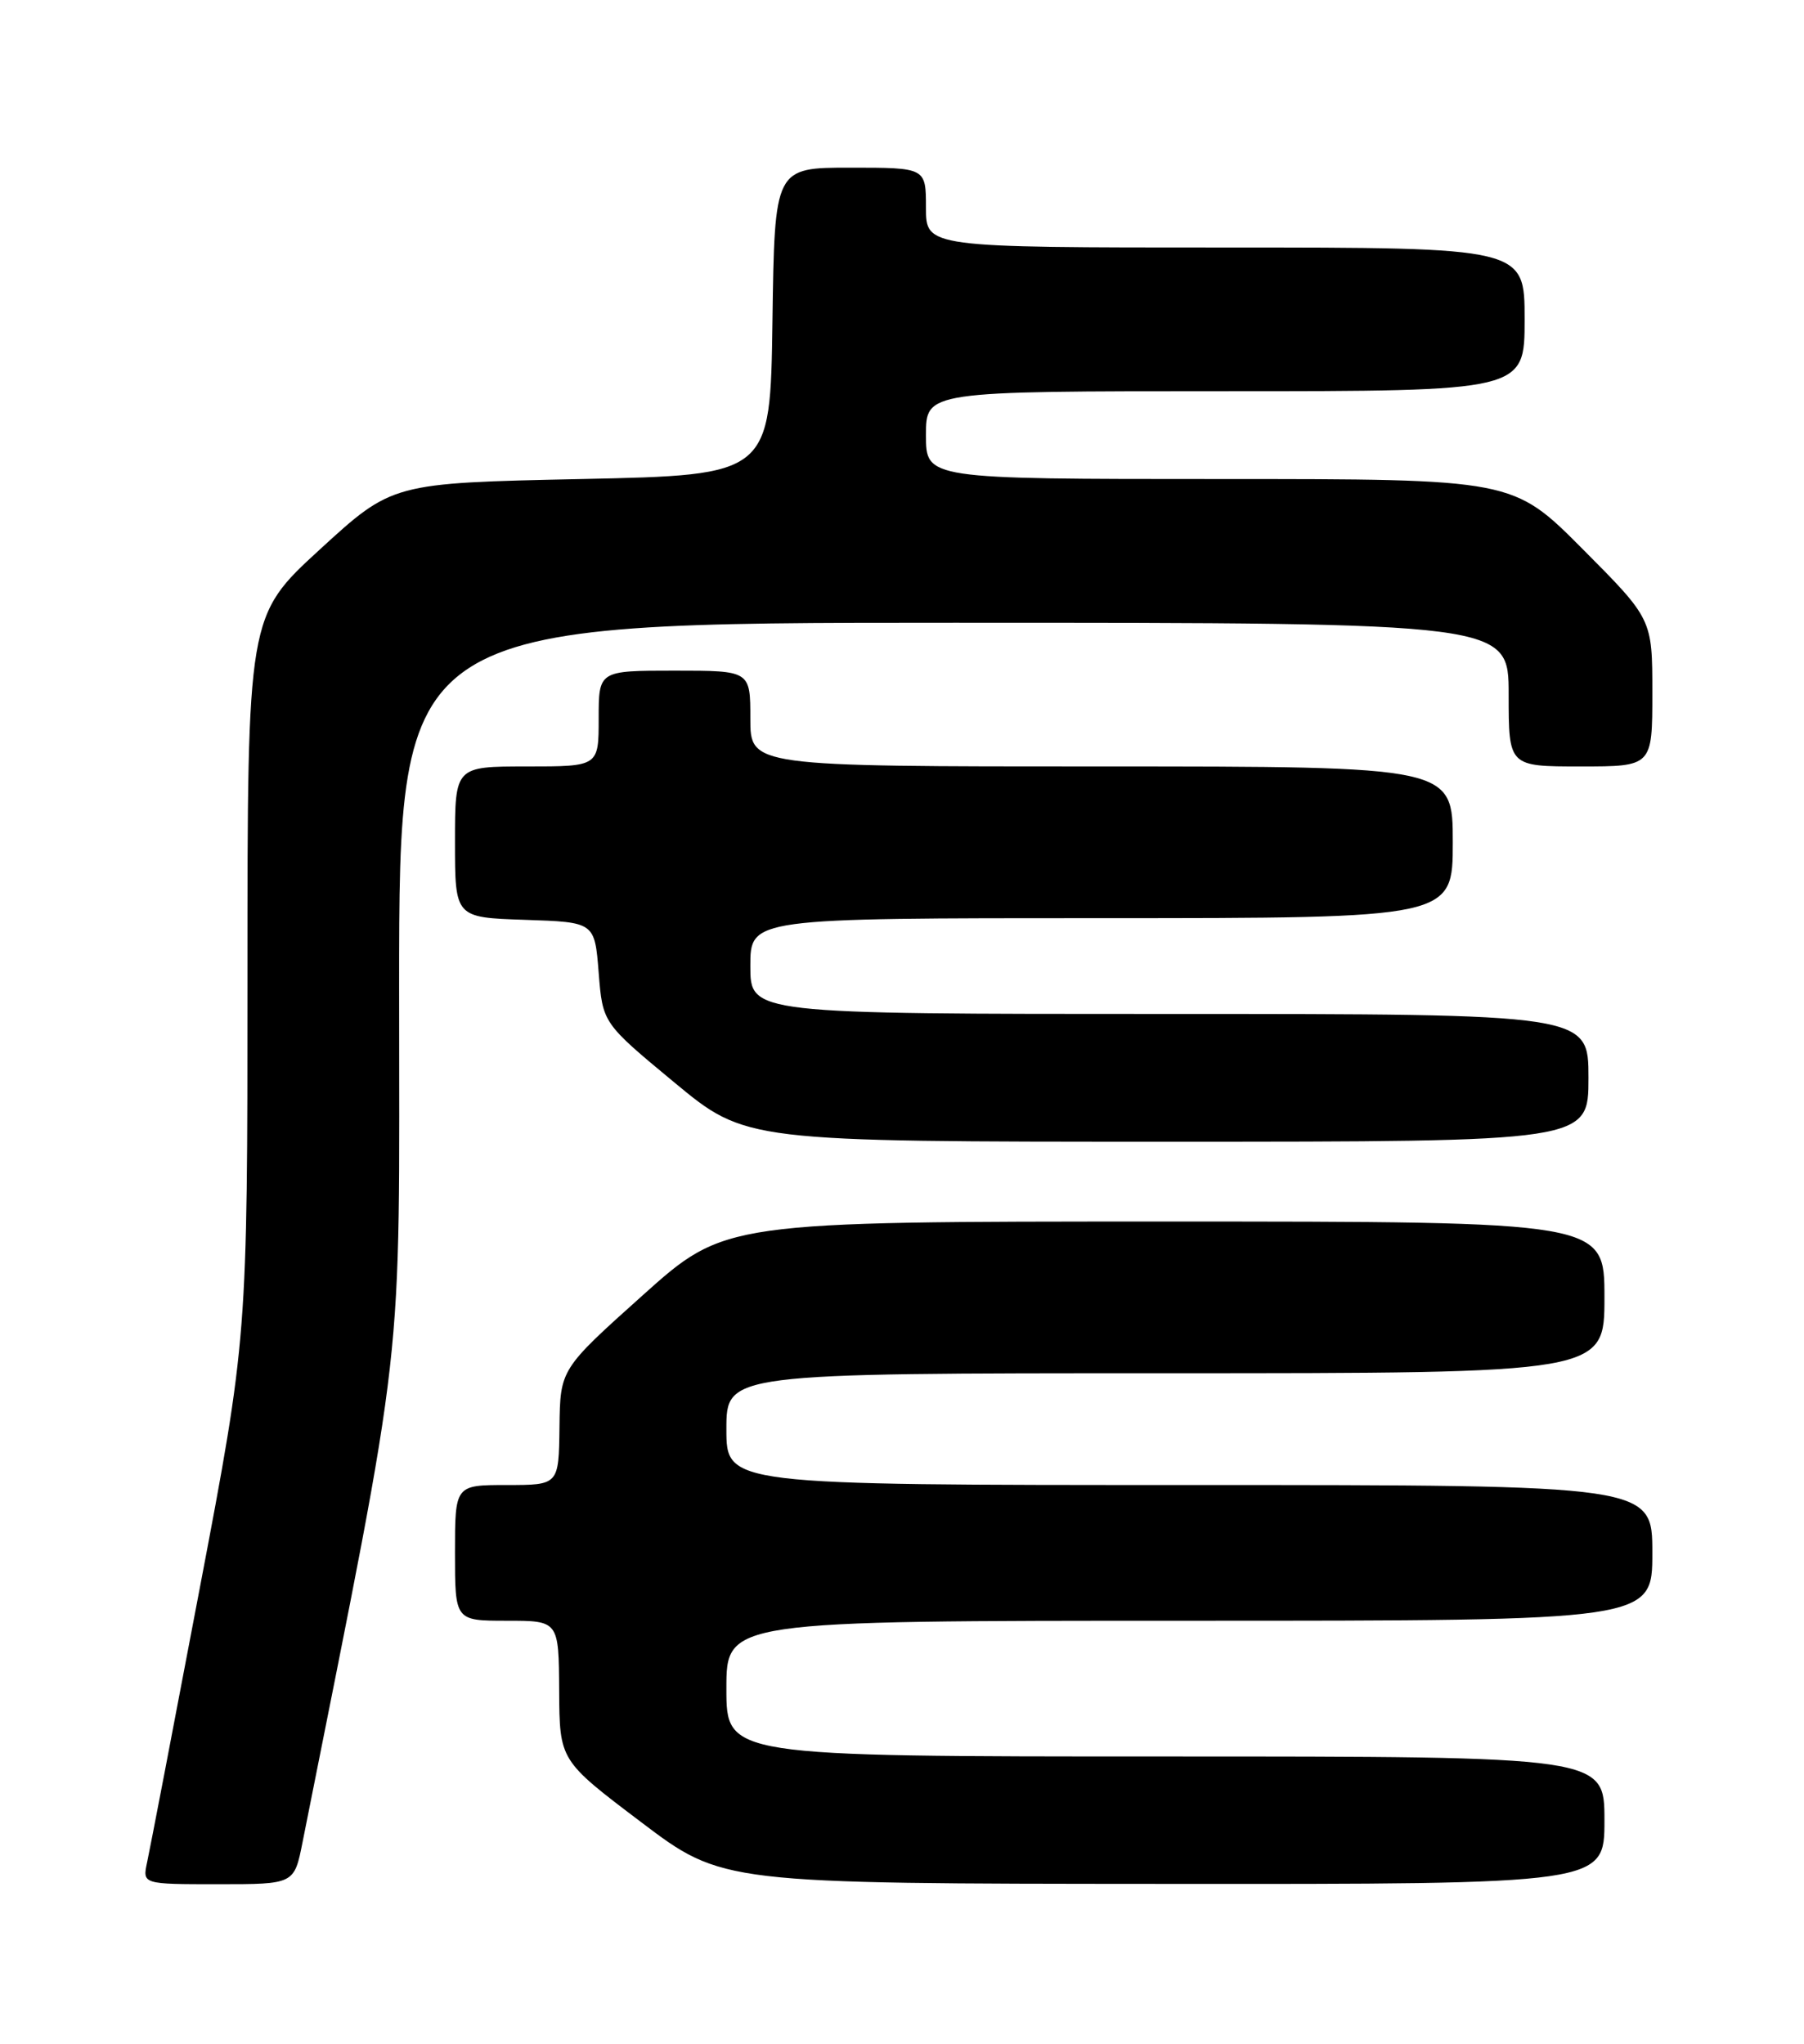 <?xml version="1.0" encoding="UTF-8" standalone="no"?>
<!DOCTYPE svg PUBLIC "-//W3C//DTD SVG 1.1//EN" "http://www.w3.org/Graphics/SVG/1.1/DTD/svg11.dtd" >
<svg xmlns="http://www.w3.org/2000/svg" xmlns:xlink="http://www.w3.org/1999/xlink" version="1.1" viewBox="0 0 226 256">
 <g >
 <path fill="currentColor"
d=" M 37.90 230.75 C 50.94 165.21 50.00 173.49 50.00 123.70 C 50.00 78.00 50.00 78.00 119.50 78.00 C 189.00 78.00 189.00 78.00 189.00 87.00 C 189.00 96.00 189.00 96.00 198.00 96.00 C 207.00 96.00 207.00 96.00 207.00 86.77 C 207.00 77.54 207.00 77.54 198.27 68.77 C 189.54 60.00 189.54 60.00 152.77 60.00 C 116.00 60.00 116.00 60.00 116.00 54.50 C 116.00 49.00 116.00 49.00 153.50 49.00 C 191.00 49.00 191.00 49.00 191.00 40.00 C 191.00 31.00 191.00 31.00 153.50 31.00 C 116.00 31.00 116.00 31.00 116.00 26.00 C 116.00 21.00 116.00 21.00 106.52 21.00 C 97.04 21.00 97.04 21.00 96.77 40.25 C 96.50 59.50 96.50 59.50 72.82 60.00 C 49.15 60.50 49.15 60.50 40.07 68.82 C 31.00 77.14 31.00 77.14 31.00 122.32 C 31.00 167.50 31.00 167.50 25.01 199.00 C 21.72 216.33 18.76 231.74 18.43 233.25 C 17.84 236.00 17.84 236.00 27.35 236.00 C 36.86 236.00 36.86 236.00 37.90 230.75 Z  M 201.00 228.00 C 201.00 220.00 201.00 220.00 146.00 220.00 C 91.00 220.00 91.00 220.00 91.00 211.50 C 91.00 203.00 91.00 203.00 149.00 203.00 C 207.00 203.00 207.00 203.00 207.00 194.50 C 207.00 186.00 207.00 186.00 149.00 186.00 C 91.00 186.00 91.00 186.00 91.00 179.00 C 91.00 172.00 91.00 172.00 146.00 172.00 C 201.00 172.00 201.00 172.00 201.00 162.50 C 201.00 153.00 201.00 153.00 145.91 153.00 C 90.82 153.00 90.82 153.00 80.50 162.25 C 70.18 171.50 70.18 171.50 70.09 178.75 C 70.00 186.00 70.00 186.00 63.50 186.00 C 57.00 186.00 57.00 186.00 57.00 194.50 C 57.00 203.00 57.00 203.00 63.50 203.00 C 70.00 203.00 70.00 203.00 70.05 211.75 C 70.10 220.50 70.10 220.50 80.30 228.21 C 90.50 235.93 90.50 235.93 145.75 235.96 C 201.00 236.00 201.00 236.00 201.00 228.00 Z  M 199.00 135.00 C 199.00 127.00 199.00 127.00 146.50 127.00 C 94.00 127.00 94.00 127.00 94.00 121.00 C 94.00 115.00 94.00 115.00 138.00 115.00 C 182.00 115.00 182.00 115.00 182.00 105.50 C 182.00 96.00 182.00 96.00 138.00 96.00 C 94.00 96.00 94.00 96.00 94.00 90.00 C 94.00 84.00 94.00 84.00 84.50 84.00 C 75.00 84.00 75.00 84.00 75.00 90.00 C 75.00 96.00 75.00 96.00 66.00 96.00 C 57.00 96.00 57.00 96.00 57.00 105.46 C 57.00 114.92 57.00 114.92 65.75 115.21 C 74.50 115.50 74.50 115.50 75.00 121.82 C 75.50 128.14 75.50 128.14 84.47 135.57 C 93.44 143.00 93.44 143.00 146.22 143.00 C 199.00 143.00 199.00 143.00 199.00 135.00 Z "/>
</g>
</svg>